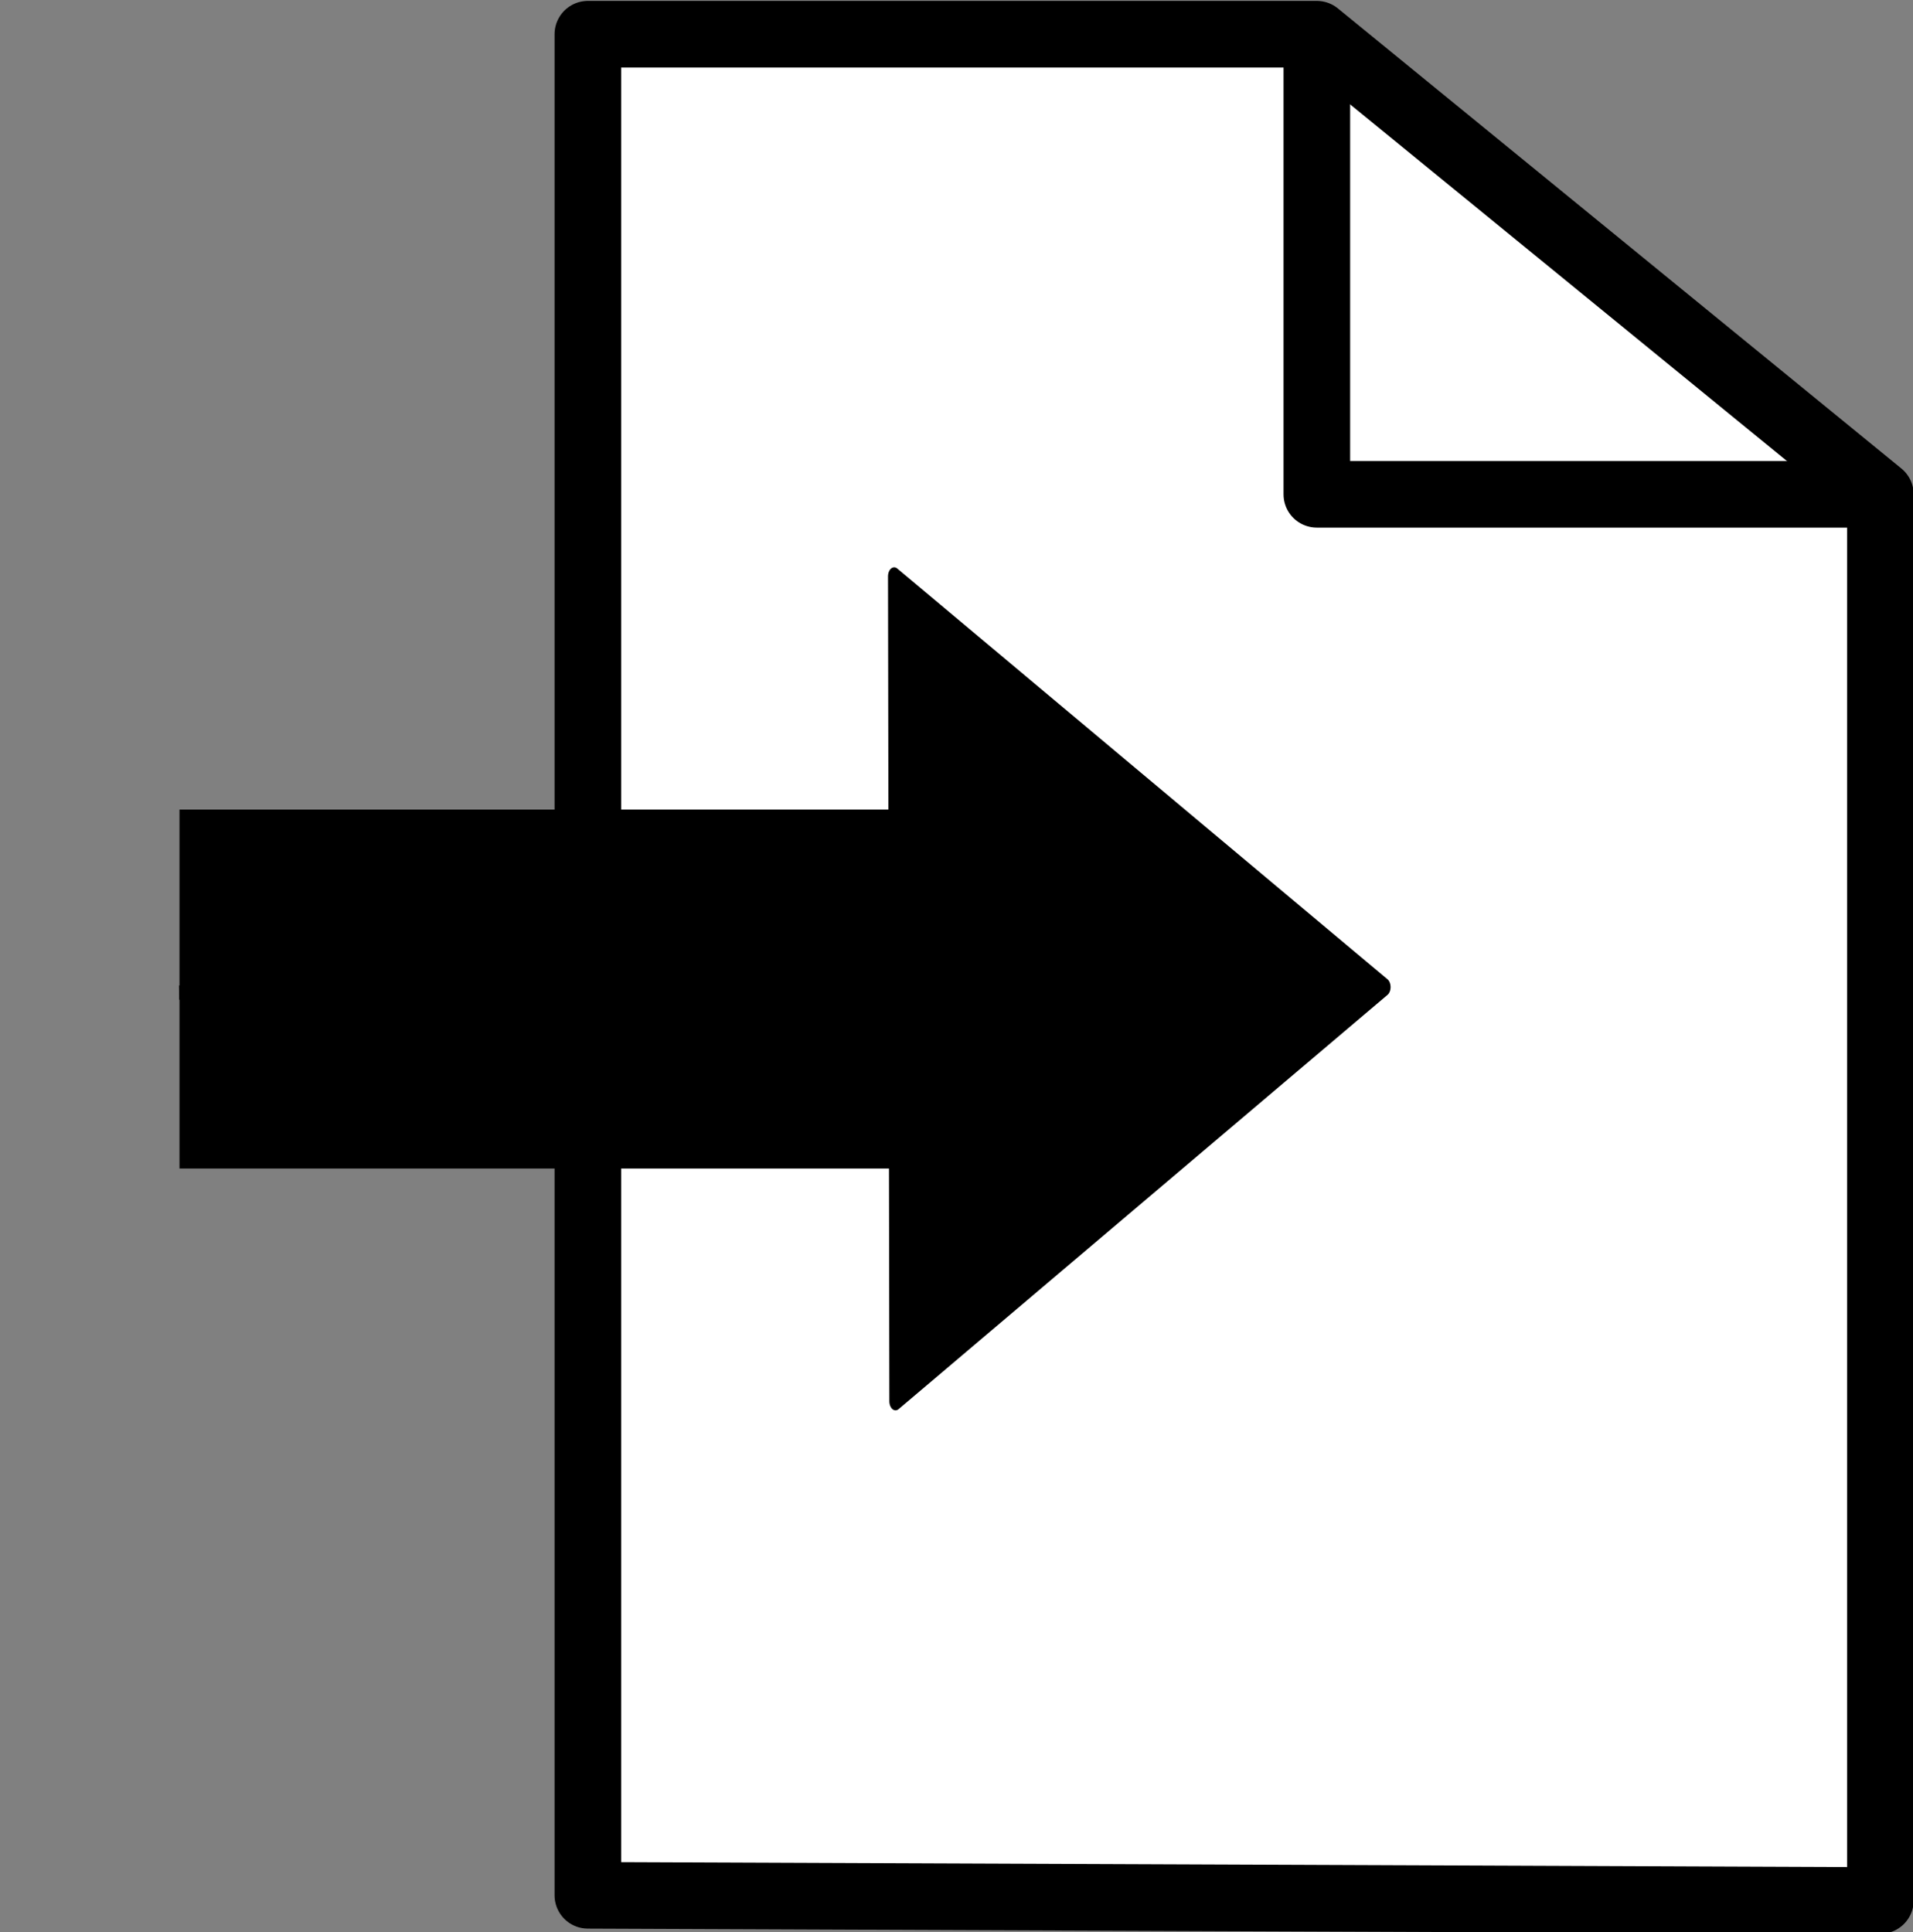 <?xml version="1.0" encoding="UTF-8" standalone="no"?>
<!-- Created with Inkscape (http://www.inkscape.org/) -->

<svg
   xmlns:osb="http://www.openswatchbook.org/uri/2009/osb"
   xmlns:dc="http://purl.org/dc/elements/1.1/"
   xmlns:cc="http://creativecommons.org/ns#"
   xmlns:rdf="http://www.w3.org/1999/02/22-rdf-syntax-ns#"
   xmlns:svg="http://www.w3.org/2000/svg"
   xmlns="http://www.w3.org/2000/svg"
   xmlns:sodipodi="http://sodipodi.sourceforge.net/DTD/sodipodi-0.dtd"
   xmlns:inkscape="http://www.inkscape.org/namespaces/inkscape"
   width="91.424"
   height="92.354"
   id="svg2"
   version="1.1"
   inkscape:version="0.48.5 r10040"
   sodipodi:docname="import.svg">
  <rect width="100%" height="100%" fill="#808080" stroke="none"/>
  <defs
     id="defs4">
    <linearGradient
       id="linearGradient4509"
       osb:paint="solid">
      <stop
         style="stop-color:#df0000;stop-opacity:1;"
         offset="0"
         id="stop4511" />
    </linearGradient>
    <linearGradient
       id="linearGradient4043"
       osb:paint="solid">
      <stop
         style="stop-color:#000000;stop-opacity:1;"
         offset="0"
         id="stop4045" />
    </linearGradient>
    <inkscape:path-effect
       effect="skeletal"
       id="path-effect4062"
       is_visible="true"
       pattern="M 0,0 0,10 10,5 z"
       copytype="single_stretched"
       prop_scale="1"
       scale_y_rel="false"
       spacing="0"
       normal_offset="0"
       tang_offset="0"
       prop_units="false"
       vertical_pattern="false"
       fuse_tolerance="0" />
    <inkscape:path-effect
       id="path-effect4062-9"
       effect="skeletal"
       is_visible="true"
       pattern="M 0,0 1,0"
       copytype="single_stretched"
       prop_scale="1"
       scale_y_rel="false"
       spacing="0"
       normal_offset="0"
       tang_offset="0"
       prop_units="false"
       vertical_pattern="false"
       fuse_tolerance="0" />
    <linearGradient
       id="linearGradient4043-4">
      <stop
         offset="0"
         style="stop-color:#000000;stop-opacity:1"
         id="stop4045-8" />
    </linearGradient>
    <linearGradient
       id="linearGradient4509-4">
      <stop
         offset="0"
         style="stop-color:#df0000;stop-opacity:1"
         id="stop4511-5" />
    </linearGradient>
  </defs>
  <sodipodi:namedview
     id="base"
     pagecolor="#bebebe"
     bordercolor="#666666"
     borderopacity="1.0"
     inkscape:pageopacity="0"
     inkscape:pageshadow="2"
     inkscape:zoom="0.9899495"
     inkscape:cx="-3.1691299"
     inkscape:cy="-16.700522"
     inkscape:document-units="px"
     inkscape:current-layer="layer1"
     showgrid="false"
     inkscape:snap-bbox="false"
     inkscape:bbox-nodes="false"
     inkscape:snap-bbox-edge-midpoints="true"
     inkscape:snap-bbox-midpoints="true"
     inkscape:snap-nodes="true"
     inkscape:snap-global="true"
     inkscape:bbox-paths="false"
     inkscape:object-nodes="true"
     inkscape:window-width="1280"
     inkscape:window-height="705"
     inkscape:window-x="0"
     inkscape:window-y="0"
     inkscape:window-maximized="1"
     inkscape:snap-to-guides="false"
     inkscape:snap-object-midpoints="true"
     fit-margin-top="0"
     fit-margin-left="0"
     fit-margin-right="0"
     fit-margin-bottom="0">
    <inkscape:grid
       type="xygrid"
       id="grid3785"
       empspacing="5"
       visible="true"
       enabled="true"
       snapvisiblegridlinesonly="true"
       originx="-330.963px"
       originy="-390.848px" />
  </sodipodi:namedview>
  <g
     inkscape:label="Layer 1"
     inkscape:groupmode="layer"
     id="layer1"
     transform="translate(-330.963,-569.16)">
    <g
       id="g4167">
      <g
         transform="translate(-188.769,514.691)"
         id="g4800">
        <g
           id="g4802"
           transform="matrix(0.922,0,0,0.922,486.601,-112.406)">
          <path
             sodipodi:nodetypes="cccccc"
             inkscape:connector-curvature="0"
             id="path4804"
             d="m 133.401,206.617 0,72.891 -66.996,-0.268 0,-96.474 37.786,0 z"
             style="fill:#ffffff;fill-opacity:1;stroke:#000000;stroke-width:3.452;stroke-linecap:butt;stroke-linejoin:round;stroke-miterlimit:4;stroke-opacity:1" />
          <path
             sodipodi:nodetypes="ccc"
             inkscape:connector-curvature="0"
             id="path4806"
             d="m 133.401,206.617 -29.21,0 1e-5,-23.851"
             style="fill:#000000;fill-opacity:0;stroke:#000000;stroke-width:3.452;stroke-linejoin:round;stroke-miterlimit:4;stroke-opacity:1" />
        </g>
      </g>
      <g
         id="g4151">
        <g
           id="g4139"
           transform="matrix(0.745,0,0,0.682,162.998,547.037)"
           style="stroke:#000000;stroke-width:1;stroke-linejoin:round;stroke-miterlimit:4;stroke-opacity:1;stroke-dasharray:none">
          <path
             transform="matrix(0.964,0,0,1.537,15.051,-71.007)"
             inkscape:transform-center-y="0.17854017"
             inkscape:transform-center-x="-3.6229177"
             d="m 310.387,112.31 -32.531,18.886 -0.09,-37.615 z"
             inkscape:randomized="0"
             inkscape:rounded="0"
             inkscape:flatsided="true"
             sodipodi:arg2="1.0447994"
             sodipodi:arg1="-0.0023981307"
             sodipodi:r2="9.0599127"
             sodipodi:r1="21.717381"
             sodipodi:cy="112.36218"
             sodipodi:cx="288.6694"
             sodipodi:sides="3"
             id="path4141"
             style="fill:#000000;fill-opacity:1;stroke:#000000;stroke-width:0.822;stroke-linejoin:round;stroke-miterlimit:4;stroke-opacity:1;stroke-dasharray:none"
             sodipodi:type="star" />
          <path
             inkscape:connector-curvature="0"
             id="path4143"
             d="m 236.944,101.999 47.174,-0.549"
             style="fill:none;stroke:#000000;stroke-width:1;stroke-linecap:butt;stroke-linejoin:round;stroke-miterlimit:4;stroke-opacity:1;stroke-dasharray:none" />
        </g>
        <path
           sodipodi:nodetypes="cc"
           inkscape:connector-curvature="0"
           id="path4145"
           d="m 339.541,616.431 35.149,0"
           style="fill:none;stroke:#000000;stroke-width:17.156;stroke-linecap:butt;stroke-linejoin:round;stroke-miterlimit:0;stroke-opacity:1;stroke-dasharray:none" />
      </g>
    </g>
  </g>
</svg>
